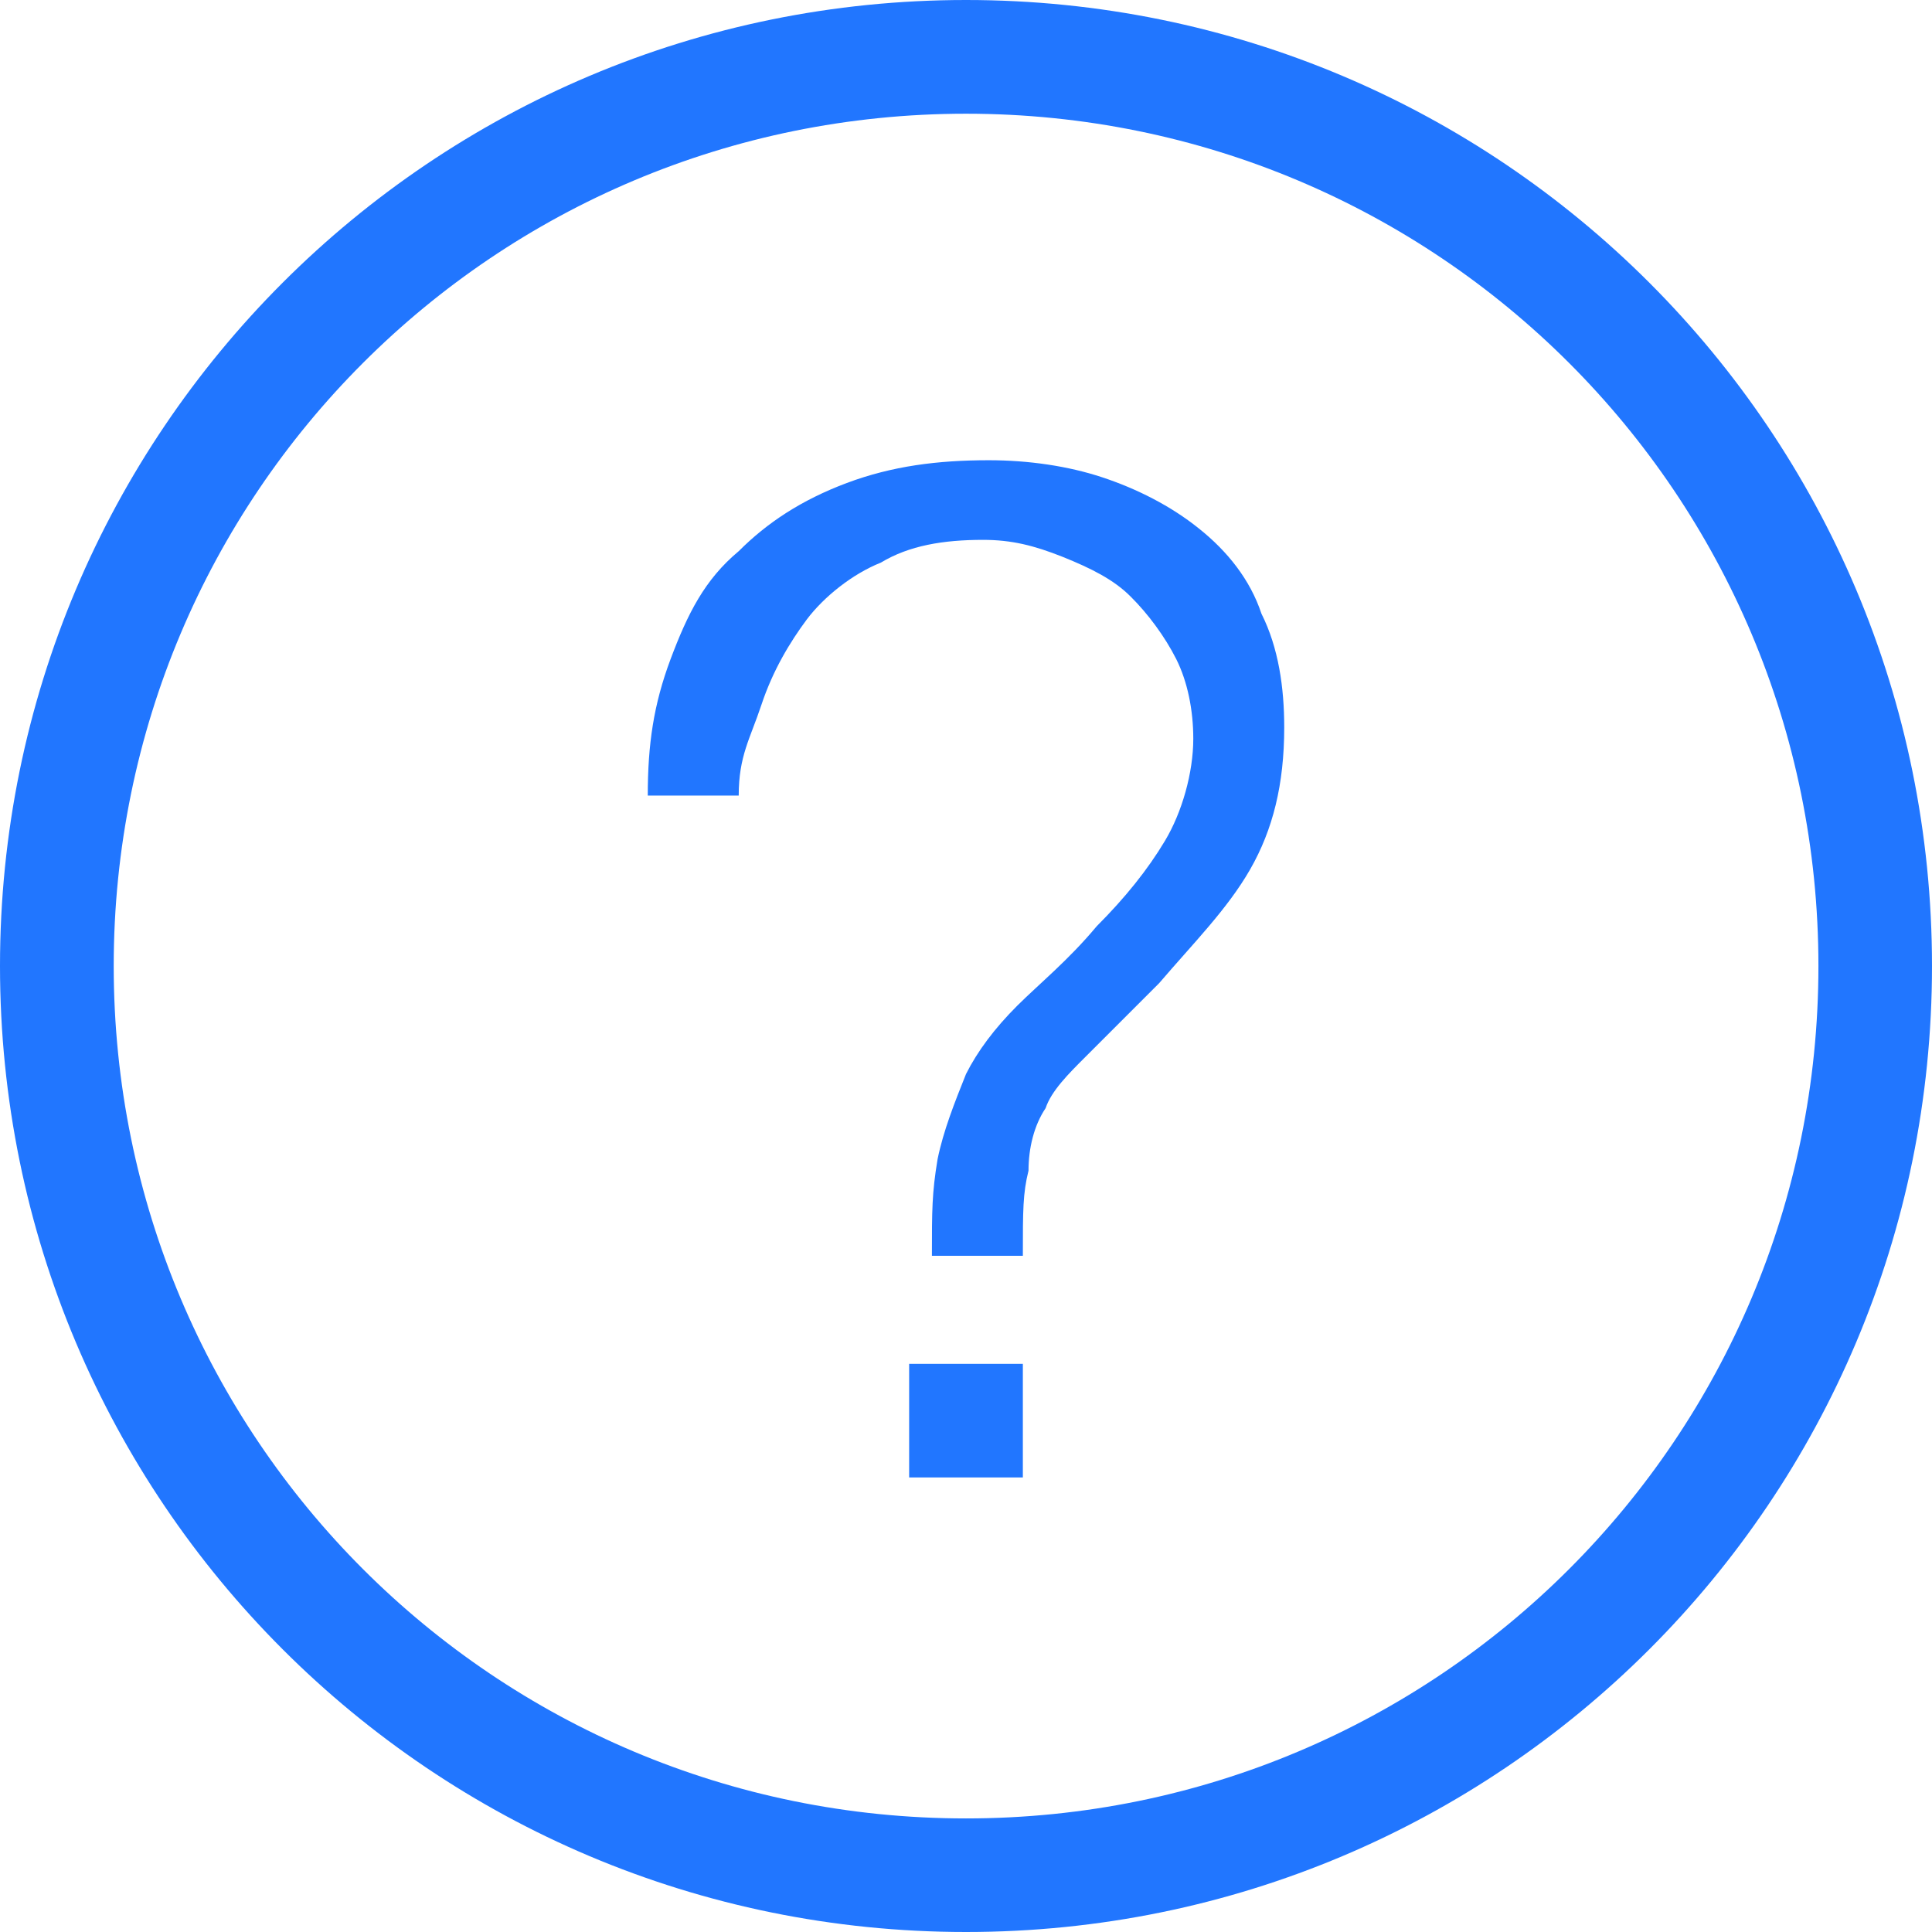 <svg width="14" height="14" viewBox="0 0 14 14" fill="none" xmlns="http://www.w3.org/2000/svg">
<path d="M7 14C3.129 14 0 10.871 0 7C0 3.129 3.129 0 7 0C10.871 0 14 3.129 14 7C14 10.871 10.871 14 7 14ZM7 0.824C3.582 0.824 0.824 3.582 0.824 7C0.824 10.418 3.582 13.177 7 13.177C10.418 13.177 13.177 10.418 13.177 7C13.177 3.582 10.418 0.824 7 0.824Z" fill="#2176FF"/>
<path d="M4.859 4.777C4.983 4.447 5.106 4.2 5.353 3.994C5.559 3.788 5.806 3.624 6.136 3.5C6.465 3.377 6.794 3.335 7.165 3.335C7.453 3.335 7.741 3.377 7.988 3.459C8.236 3.541 8.483 3.665 8.688 3.83C8.894 3.994 9.059 4.2 9.141 4.447C9.265 4.694 9.306 4.983 9.306 5.271C9.306 5.683 9.224 6.012 9.059 6.3C8.894 6.588 8.647 6.835 8.4 7.124L7.865 7.659C7.741 7.783 7.618 7.906 7.577 8.03C7.494 8.153 7.453 8.318 7.453 8.483C7.412 8.647 7.412 8.771 7.412 9.1H6.753C6.753 8.771 6.753 8.647 6.794 8.4C6.836 8.194 6.918 7.988 7 7.783C7.083 7.618 7.206 7.453 7.371 7.288C7.536 7.124 7.741 6.959 7.947 6.712C8.153 6.506 8.318 6.3 8.441 6.094C8.565 5.888 8.647 5.6 8.647 5.353C8.647 5.147 8.606 4.941 8.524 4.777C8.441 4.612 8.318 4.447 8.194 4.324C8.071 4.2 7.906 4.118 7.7 4.035C7.494 3.953 7.33 3.912 7.124 3.912C6.836 3.912 6.588 3.953 6.383 4.077C6.177 4.159 5.971 4.324 5.847 4.488C5.724 4.653 5.6 4.859 5.518 5.106C5.436 5.353 5.353 5.477 5.353 5.765H4.694C4.694 5.394 4.736 5.106 4.859 4.777ZM7.412 9.883V10.706H6.588V9.883H7.412Z" fill="#2176FF"/>
</svg>
